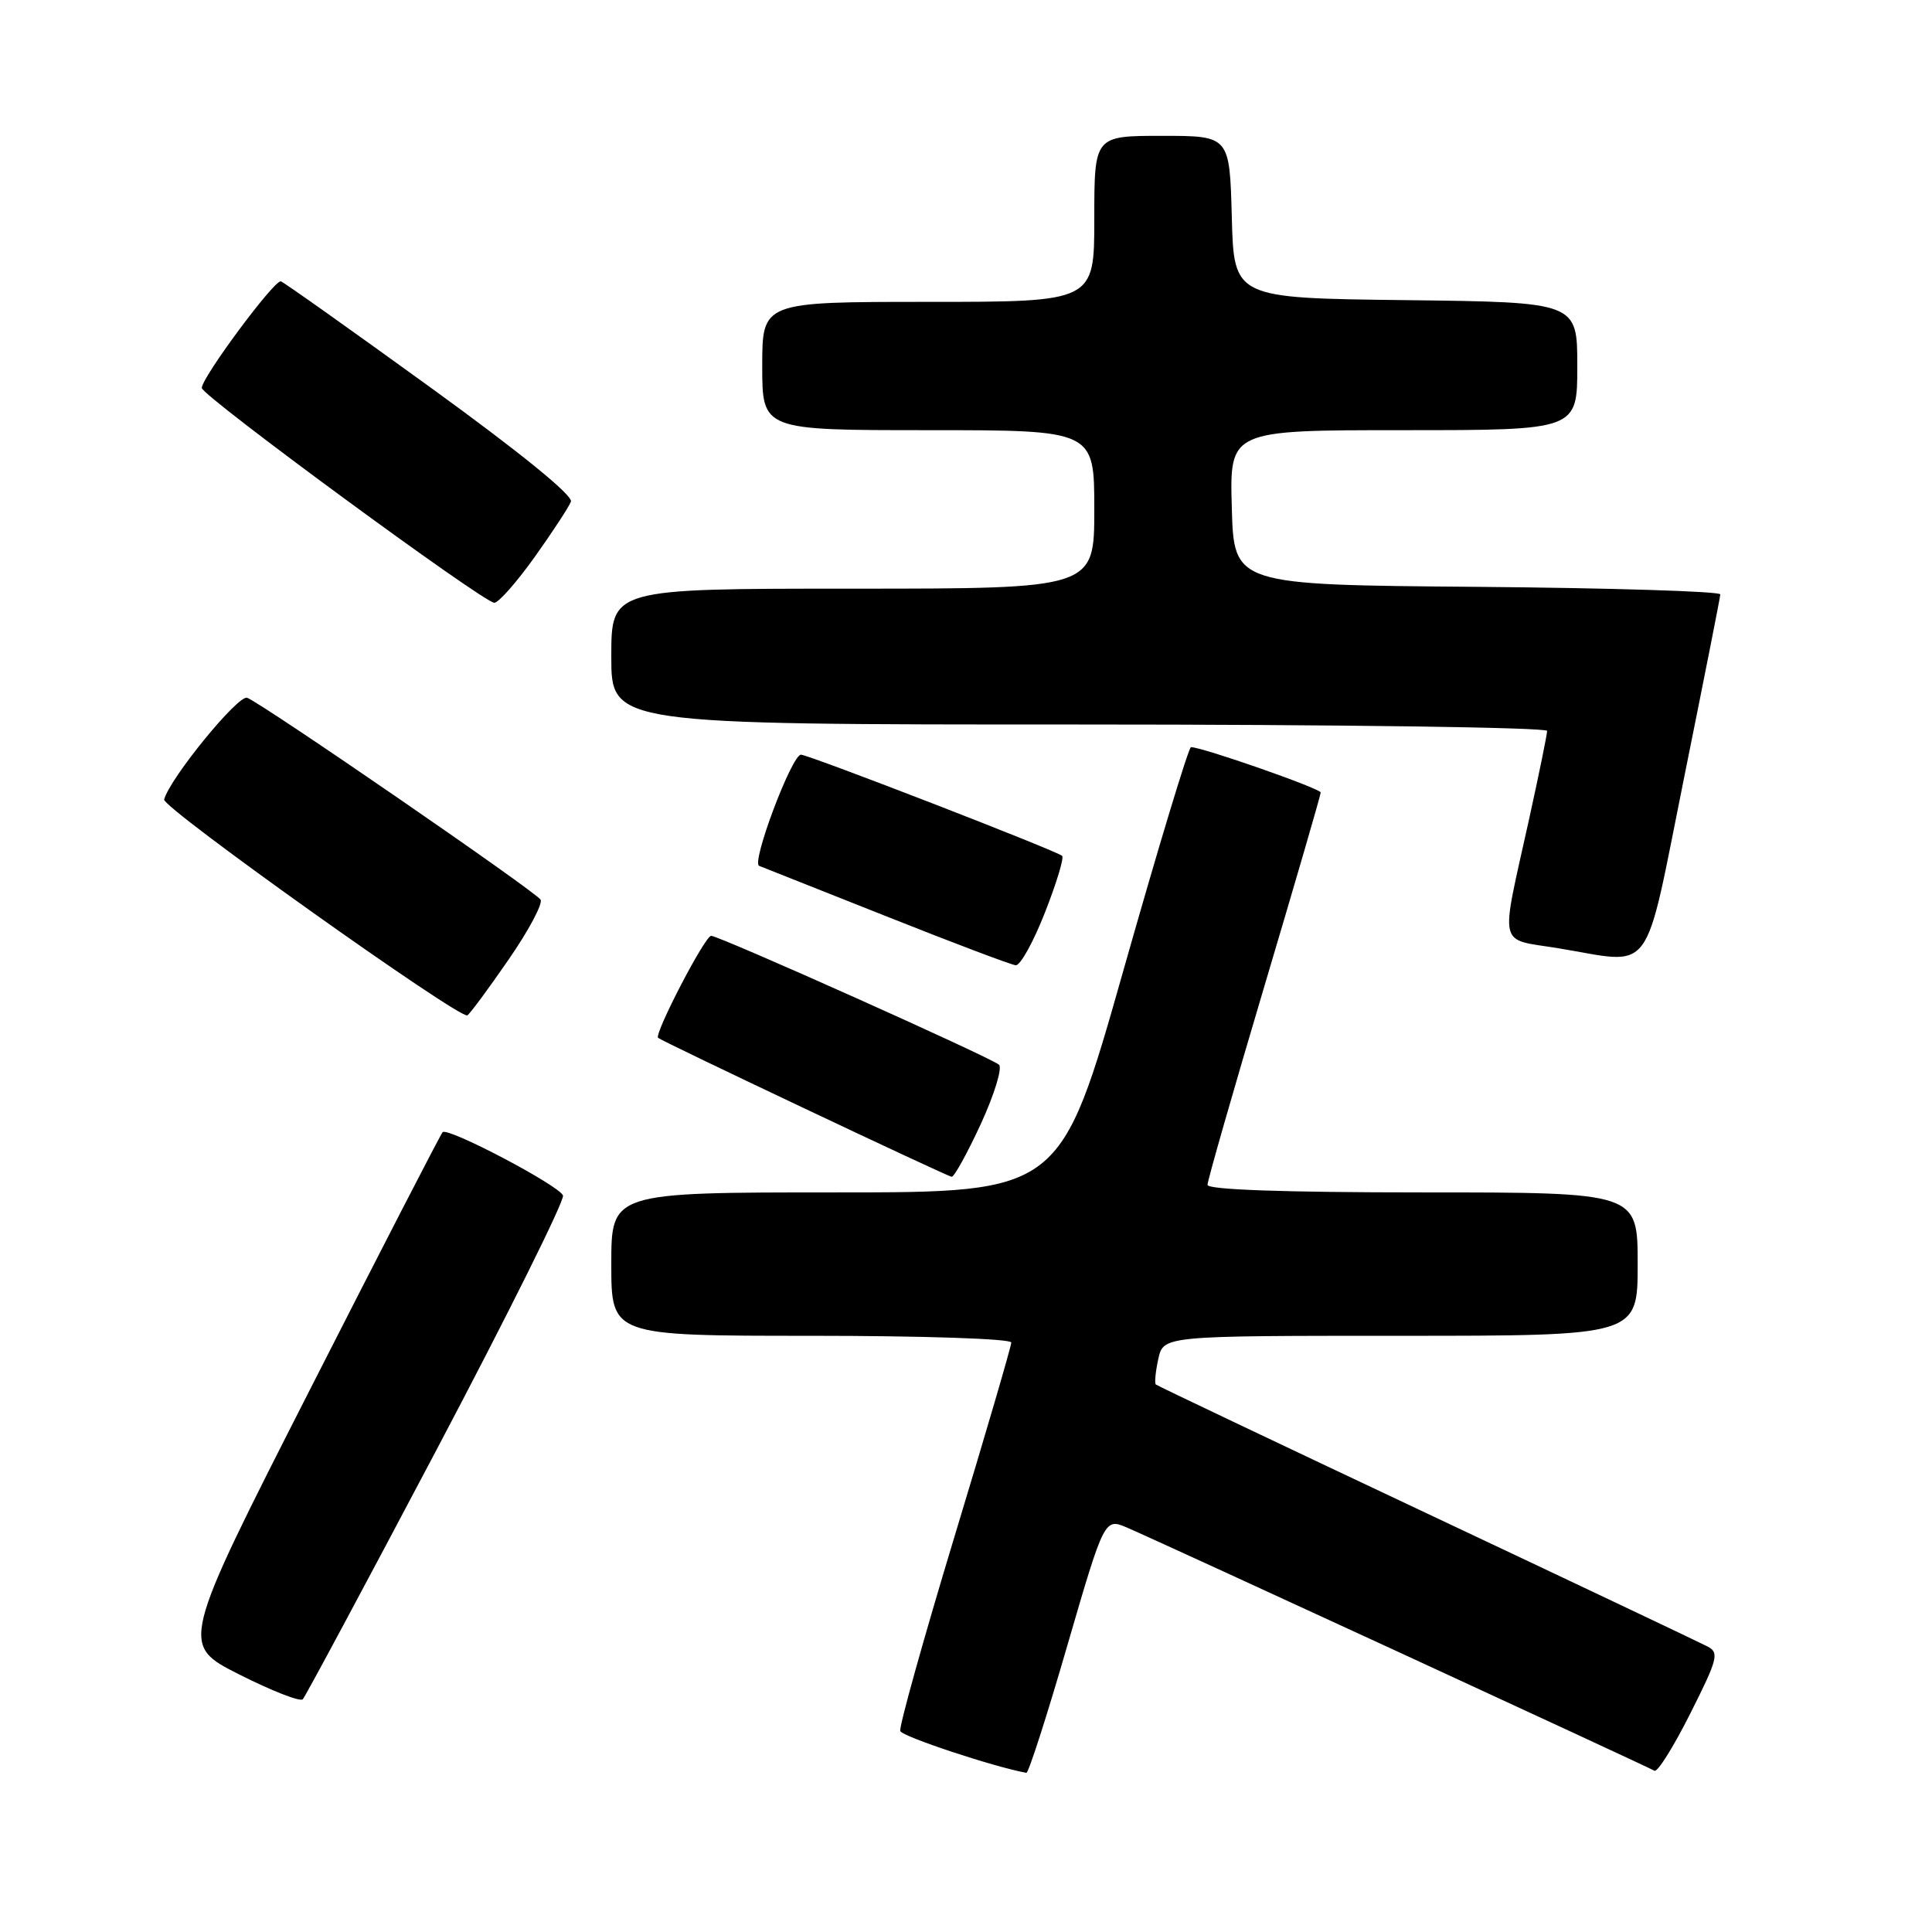 <?xml version="1.0" encoding="UTF-8" standalone="no"?>
<!DOCTYPE svg PUBLIC "-//W3C//DTD SVG 1.1//EN" "http://www.w3.org/Graphics/SVG/1.1/DTD/svg11.dtd" >
<svg xmlns="http://www.w3.org/2000/svg" xmlns:xlink="http://www.w3.org/1999/xlink" version="1.1" viewBox="0 0 256 256">
 <g >
 <path fill="currentColor"
d=" M 141.42 218.06 C 146.35 201.12 146.35 201.12 149.42 202.45 C 153.99 204.42 218.38 234.12 219.22 234.63 C 219.61 234.88 221.75 231.48 223.96 227.07 C 227.63 219.79 227.83 218.98 226.24 218.16 C 225.29 217.66 208.53 209.71 189.00 200.50 C 169.47 191.29 153.34 183.62 153.15 183.45 C 152.97 183.28 153.11 181.76 153.48 180.07 C 154.16 177.00 154.16 177.00 185.58 177.00 C 217.00 177.00 217.00 177.00 217.00 167.50 C 217.00 158.00 217.00 158.00 188.50 158.00 C 170.09 158.00 160.00 157.64 160.00 157.00 C 160.00 156.44 163.38 144.66 167.50 130.80 C 171.62 116.95 175.00 105.34 175.00 105.01 C 175.00 104.49 159.31 99.00 157.81 99.00 C 157.50 99.00 153.48 112.28 148.88 128.50 C 140.52 158.00 140.52 158.00 110.76 158.00 C 81.00 158.00 81.00 158.00 81.00 167.50 C 81.00 177.00 81.00 177.00 107.50 177.00 C 122.25 177.00 134.00 177.39 134.00 177.89 C 134.00 178.38 130.62 189.94 126.48 203.59 C 122.35 217.23 119.11 228.84 119.29 229.37 C 119.53 230.10 131.70 234.13 136.00 234.91 C 136.28 234.96 138.72 227.38 141.42 218.06 Z  M 57.89 192.02 C 67.32 174.15 74.84 159.03 74.60 158.41 C 74.09 157.08 59.34 149.32 58.65 150.02 C 58.39 150.28 50.46 165.67 41.03 184.21 C 23.88 217.92 23.88 217.92 31.69 221.87 C 35.99 224.04 39.78 225.53 40.12 225.16 C 40.46 224.80 48.46 209.88 57.89 192.02 Z  M 129.97 148.92 C 131.76 145.02 132.84 141.49 132.37 141.08 C 131.25 140.10 95.29 124.00 94.23 124.00 C 93.41 124.00 86.66 137.00 87.20 137.52 C 87.69 137.98 125.44 155.85 126.10 155.93 C 126.43 155.97 128.17 152.81 129.97 148.92 Z  M 67.39 127.15 C 70.05 123.31 71.95 119.73 71.63 119.21 C 70.96 118.12 34.81 93.25 32.75 92.46 C 31.58 92.01 22.50 103.12 21.75 105.94 C 21.46 107.01 60.98 135.13 61.93 134.54 C 62.28 134.32 64.74 131.00 67.39 127.15 Z  M 138.45 120.94 C 139.98 117.06 141.01 113.67 140.74 113.41 C 140.10 112.76 107.15 100.00 106.13 100.00 C 104.92 100.00 99.52 114.33 100.59 114.73 C 101.09 114.92 108.70 117.94 117.50 121.44 C 126.30 124.94 133.99 127.85 134.59 127.90 C 135.19 127.96 136.93 124.82 138.45 120.94 Z  M 223.16 103.00 C 225.77 90.07 227.93 79.17 227.95 78.76 C 227.98 78.36 213.49 77.91 195.75 77.76 C 163.50 77.50 163.50 77.50 163.22 67.25 C 162.93 57.00 162.93 57.00 185.97 57.00 C 209.00 57.00 209.00 57.00 209.00 48.52 C 209.00 40.04 209.00 40.04 186.25 39.77 C 163.50 39.50 163.50 39.50 163.22 28.75 C 162.93 18.00 162.93 18.00 153.97 18.00 C 145.00 18.00 145.00 18.00 145.00 29.00 C 145.00 40.00 145.00 40.00 123.00 40.00 C 101.00 40.00 101.00 40.00 101.00 48.50 C 101.00 57.00 101.00 57.00 123.00 57.00 C 145.00 57.00 145.00 57.00 145.00 67.50 C 145.00 78.00 145.00 78.00 113.00 78.00 C 81.00 78.00 81.00 78.00 81.00 87.00 C 81.00 96.00 81.00 96.00 143.00 96.00 C 177.10 96.00 205.00 96.38 205.00 96.85 C 205.00 97.32 203.92 102.60 202.60 108.60 C 198.76 125.99 198.38 124.32 206.50 125.65 C 219.31 127.76 217.73 129.92 223.16 103.00 Z  M 70.83 73.83 C 73.21 70.49 75.38 67.18 75.65 66.47 C 75.96 65.67 68.91 59.94 57.04 51.34 C 46.53 43.73 37.61 37.40 37.22 37.28 C 36.37 37.02 26.69 50.08 26.74 51.41 C 26.78 52.48 64.04 79.84 65.50 79.87 C 66.05 79.88 68.45 77.16 70.83 73.83 Z "/>
</g>
</svg>